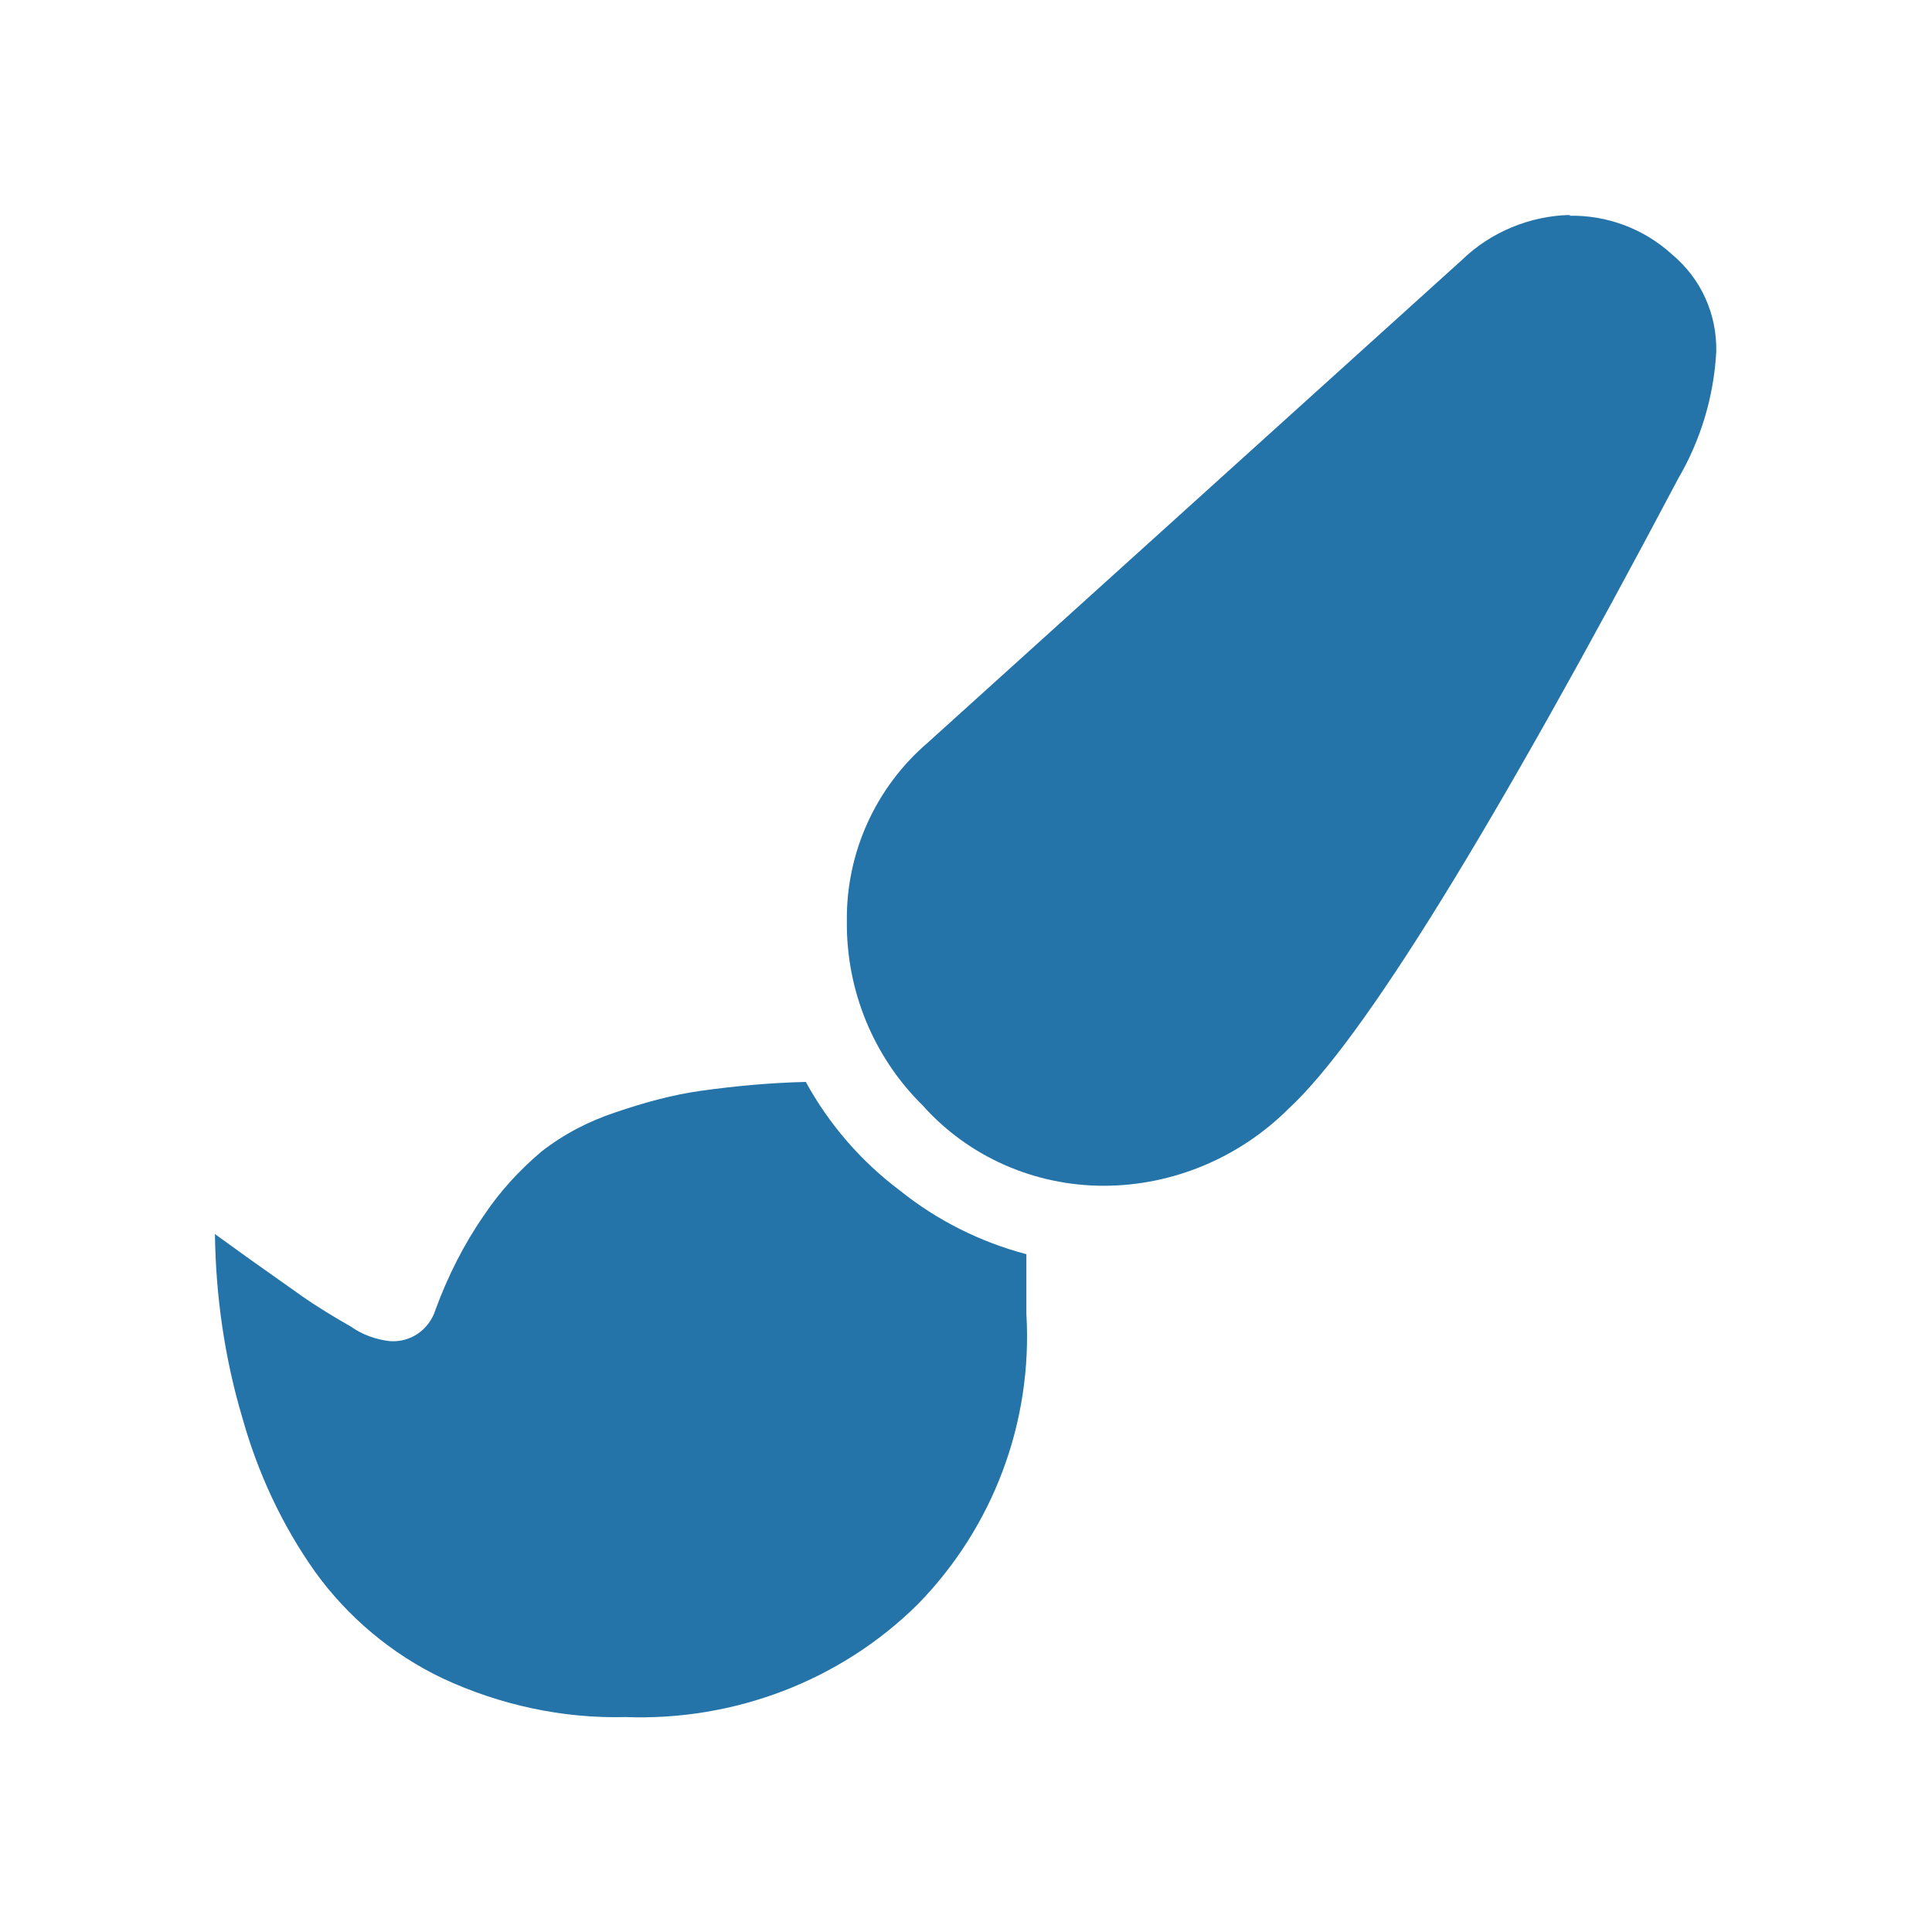 <?xml version="1.0" standalone="no"?>
<svg version="1.1" preserveAspectRatio="xMidYMid meet" viewBox="0 0 24 24" class="ng-element" data-id="80f902b7593142dcb36cb35e7bcd2847" style="mix-blend-mode: normal; fill: rgb(37, 116, 169); width: 16px; height: 16px; filter: none;" xmlns="http://www.w3.org/2000/svg"><g><path id="paint-brush" d="M19.51,2.67c-0.5,0.01-0.99,0.21-1.35,0.56l-6.64,6c-0.64,0.55-1.01,1.36-1,2.21  c-0.01,0.86,0.33,1.69,0.94,2.29c0.57,0.64,1.39,1,2.25,1c0.86,0,1.69-0.35,2.3-0.96c0.92-0.85,2.53-3.46,4.84-7.83  c0.28-0.48,0.44-1.02,0.47-1.57c0.01-0.47-0.19-0.91-0.55-1.21c-0.35-0.32-0.81-0.49-1.28-0.48l0,0L19.51,2.67z M10.01,13.44  c-0.43,0.01-0.87,0.05-1.3,0.11c-0.36,0.05-0.72,0.15-1.07,0.27C7.31,13.93,7,14.09,6.72,14.31c-0.27,0.23-0.51,0.49-0.71,0.79  c-0.25,0.36-0.45,0.76-0.6,1.17c-0.08,0.25-0.31,0.41-0.57,0.39c-0.17-0.02-0.34-0.08-0.48-0.18c-0.21-0.12-0.41-0.24-0.61-0.38  L3.1,15.64l-0.43-0.31c0.01,0.77,0.12,1.54,0.34,2.28c0.19,0.68,0.49,1.33,0.9,1.91c0.41,0.57,0.96,1.03,1.59,1.33  c0.71,0.33,1.49,0.5,2.27,0.48c1.35,0.05,2.67-0.45,3.63-1.4c0.94-0.96,1.43-2.27,1.35-3.61v-0.74c-0.57-0.15-1.11-0.42-1.57-0.79  C10.7,14.43,10.3,13.97,10.01,13.44L10.01,13.44z" style="fill: rgb(37, 116, 169);"/></g></svg>
